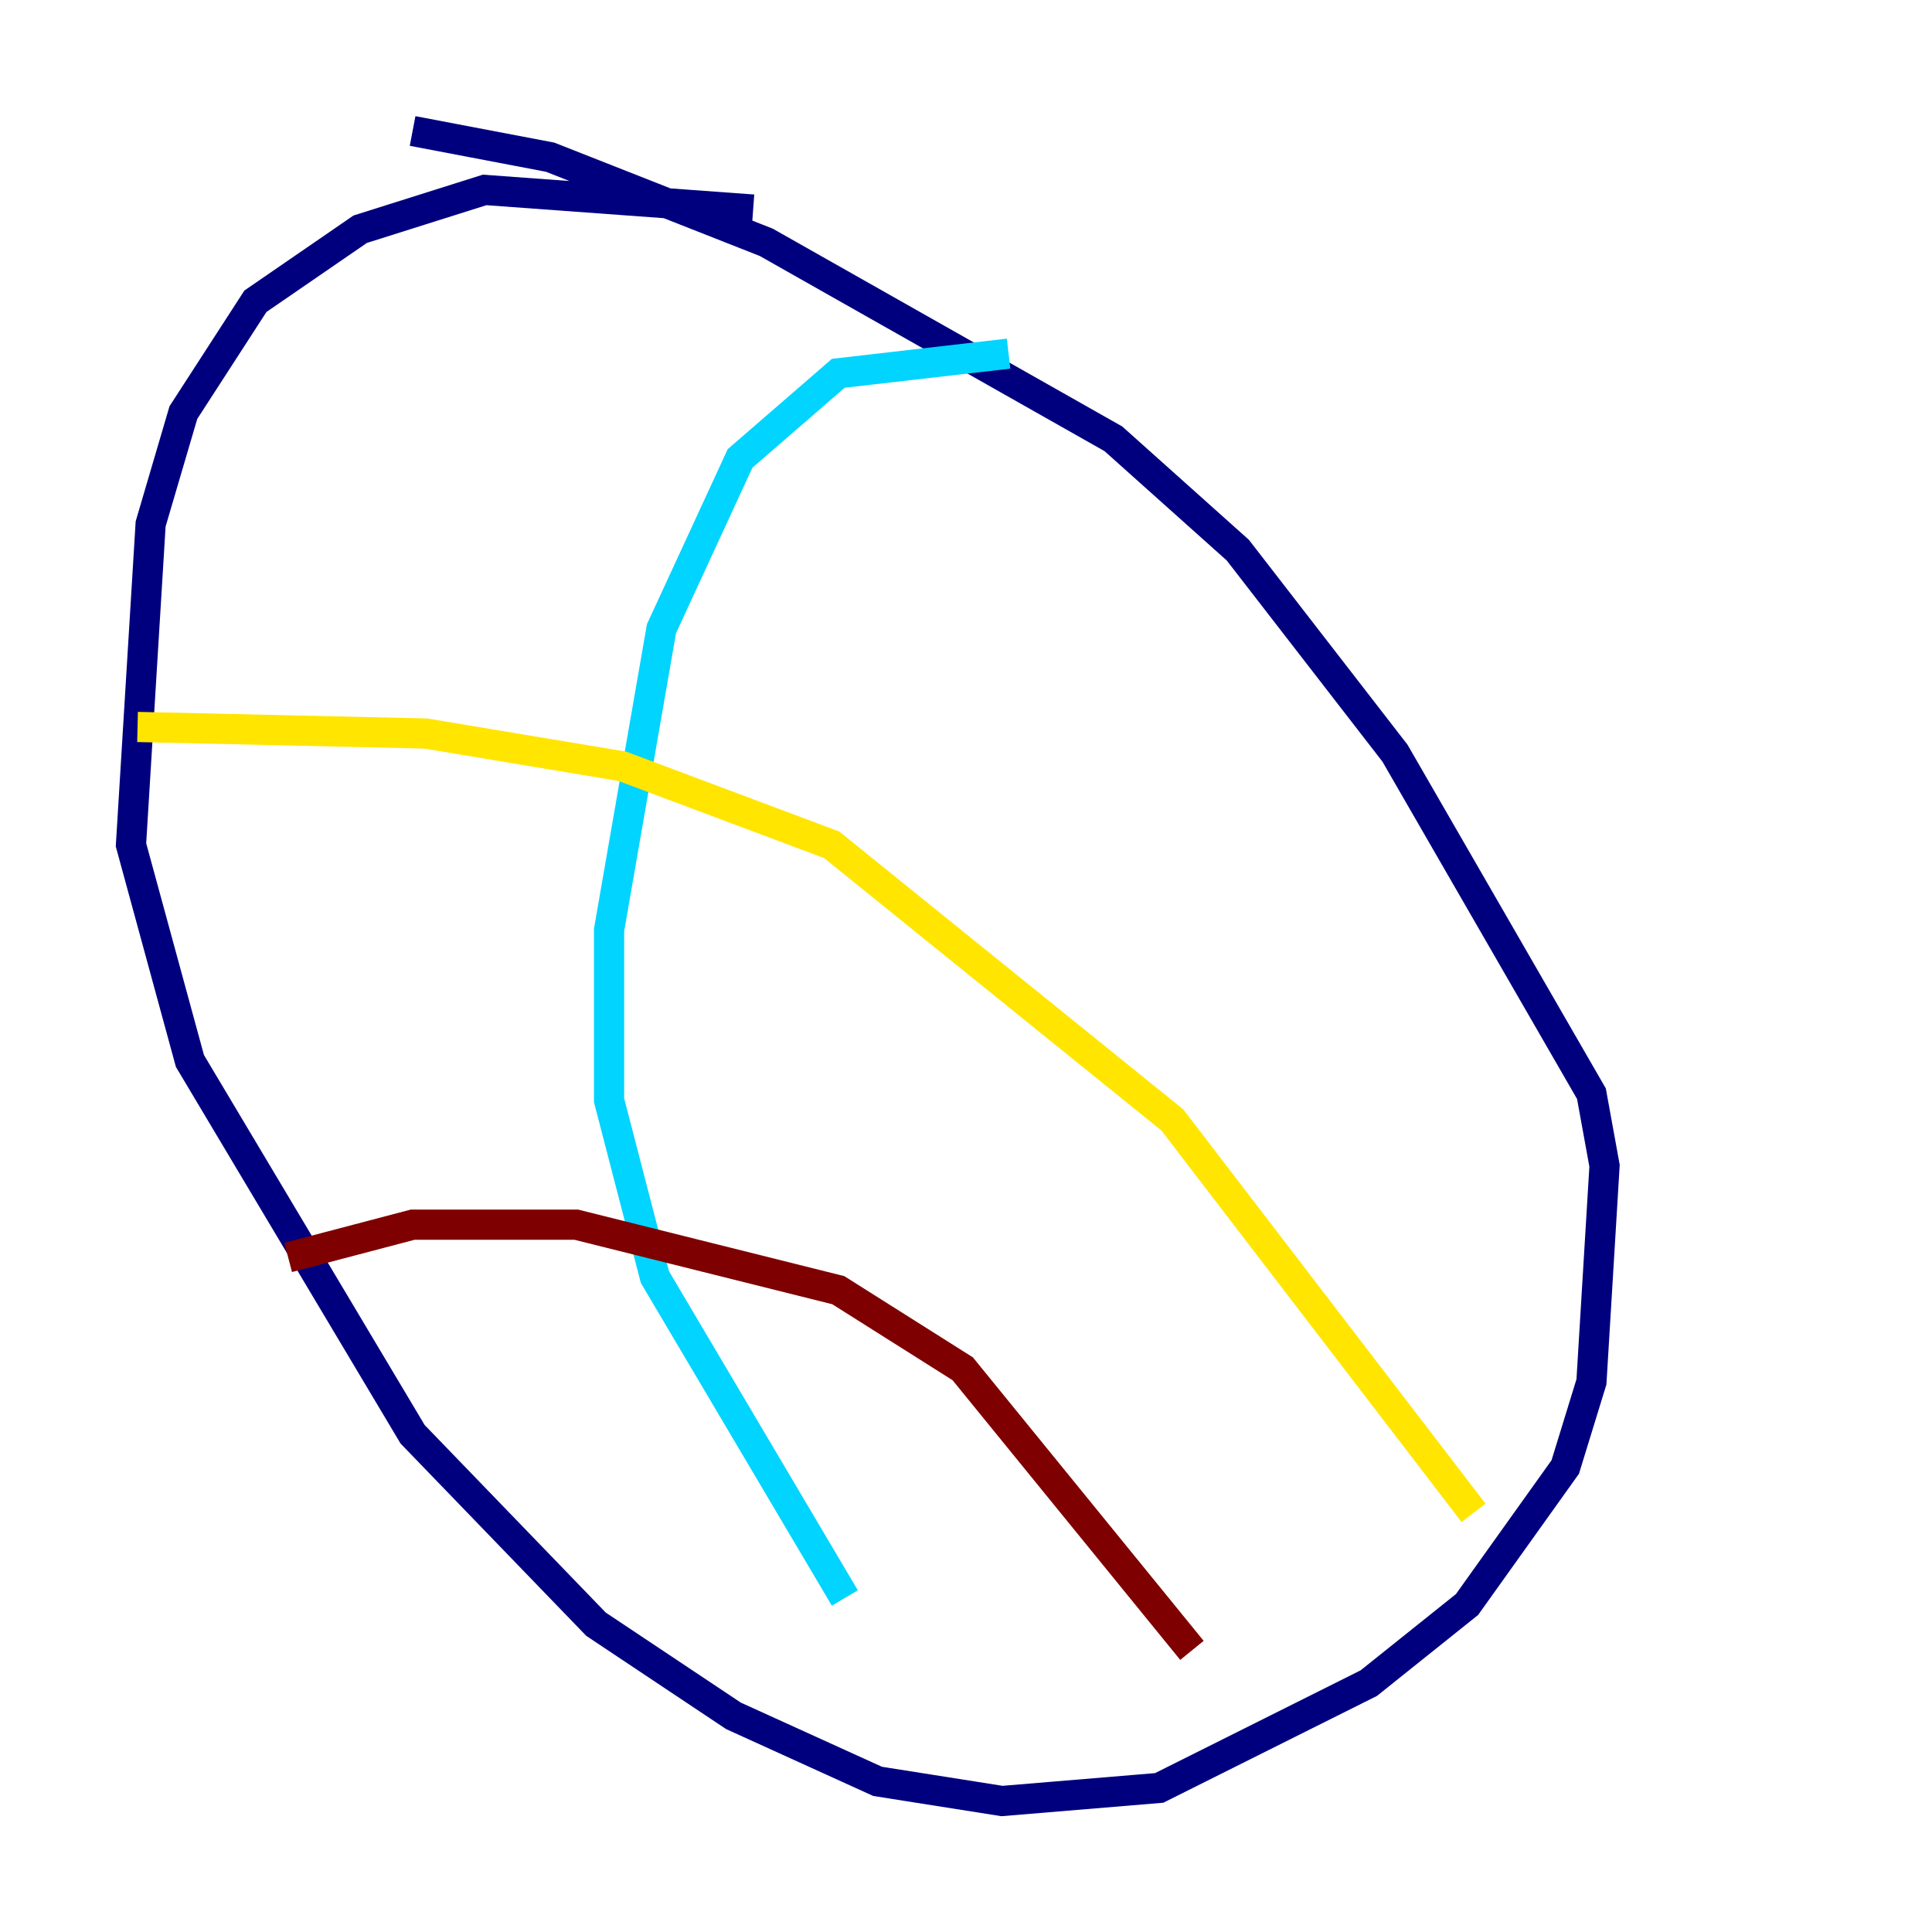 <?xml version="1.0" encoding="utf-8" ?>
<svg baseProfile="tiny" height="128" version="1.2" viewBox="0,0,128,128" width="128" xmlns="http://www.w3.org/2000/svg" xmlns:ev="http://www.w3.org/2001/xml-events" xmlns:xlink="http://www.w3.org/1999/xlink"><defs /><polyline fill="none" points="49.898,13.885 32.108,12.583 23.864,15.186 16.922,19.959 12.149,27.336 9.98,34.712 8.678,55.973 12.583,70.291 27.336,95.024 39.485,107.607 48.597,113.681 58.142,118.02 66.386,119.322 76.8,118.454 90.685,111.512 97.193,106.305 103.702,97.193 105.437,91.552 106.305,77.234 105.437,72.461 92.42,49.898 82.007,36.447 73.763,29.071 50.766,16.054 36.447,10.414 27.336,8.678" stroke="#00007f" stroke-width="2" /><polyline fill="none" points="66.82,23.43 55.539,24.732 49.031,30.373 43.824,41.654 40.352,61.614 40.352,72.895 43.39,84.61 55.973,105.871" stroke="#00d4ff" stroke-width="2" /><polyline fill="none" points="9.112,48.163 28.203,48.597 41.22,50.766 55.105,55.973 77.668,74.197 97.627,100.231" stroke="#ffe500" stroke-width="2" /><polyline fill="none" points="19.091,83.308 27.336,81.139 38.183,81.139 55.539,85.478 63.783,90.685 78.969,109.342" stroke="#7f0000" stroke-width="2" /></svg>